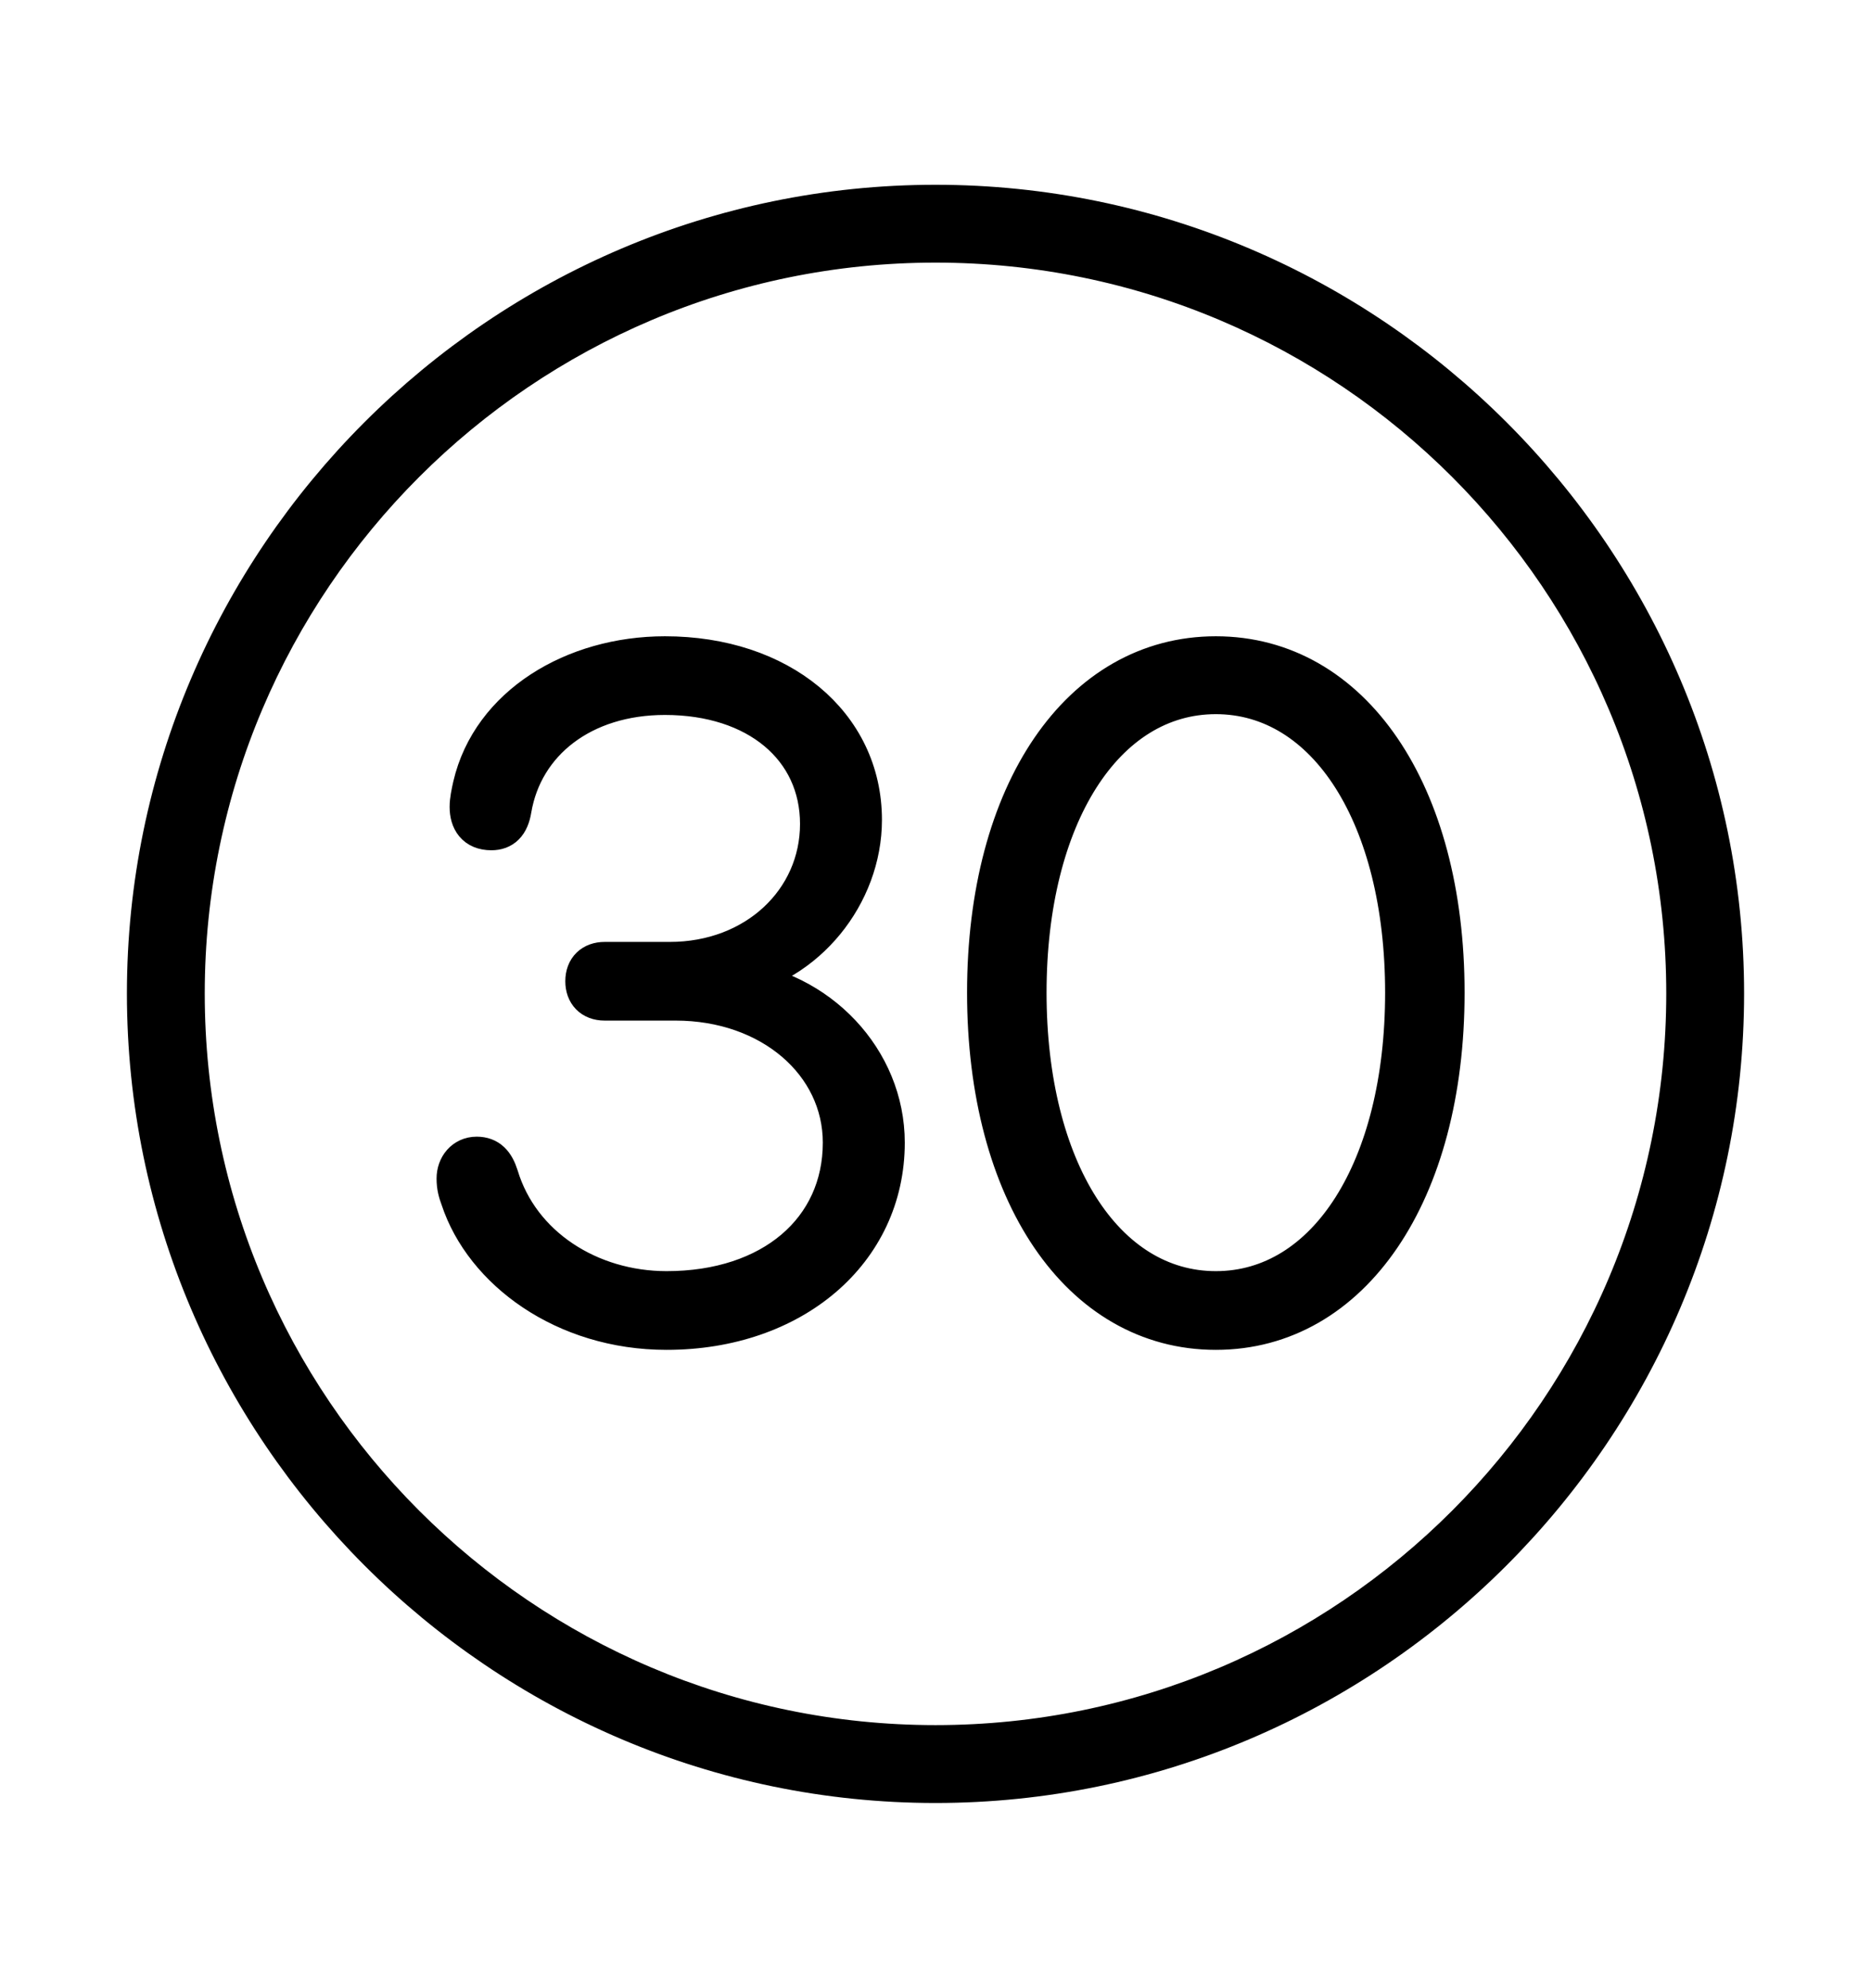 <svg width='49.328px' height='52.4px' direction='ltr' xmlns='http://www.w3.org/2000/svg' version='1.1'>
<g fill-rule='nonzero' transform='scale(1,-1) translate(0,-52.4)'>
<path fill='black' stroke='black' fill-opacity='1.0' stroke-width='1.0' d='
    M 24.664,5.371
    C 36.115,5.371 45.482,14.738 45.482,26.211
    C 45.482,37.662 36.115,47.029 24.664,47.029
    C 13.213,47.029 3.846,37.662 3.846,26.211
    C 3.846,14.738 13.213,5.371 24.664,5.371
    Z
    M 24.664,6.424
    C 13.771,6.424 4.898,15.297 4.898,26.211
    C 4.898,37.104 13.771,45.977 24.664,45.977
    C 35.578,45.977 44.43,37.104 44.43,26.211
    C 44.43,15.297 35.578,6.424 24.664,6.424
    Z
    M 32.055,17.316
    C 35.643,17.316 38.113,20.947 38.113,26.232
    C 38.113,31.518 35.643,35.127 32.055,35.127
    C 28.467,35.127 25.996,31.518 25.996,26.232
    C 25.996,20.947 28.467,17.316 32.055,17.316
    Z
    M 17.574,17.316
    C 20.904,17.316 23.354,19.4 23.354,22.279
    C 23.354,24.471 21.592,26.34 19.314,26.576
    L 19.314,26.619
    C 21.27,26.963 22.752,28.811 22.752,30.787
    C 22.752,33.322 20.561,35.127 17.531,35.127
    C 15.125,35.127 12.934,33.816 12.439,31.689
    C 12.396,31.496 12.354,31.303 12.354,31.131
    C 12.354,30.766 12.525,30.486 12.955,30.486
    C 13.256,30.486 13.449,30.658 13.514,31.066
    C 13.814,32.828 15.361,34.053 17.531,34.053
    C 19.959,34.053 21.592,32.678 21.592,30.68
    C 21.592,28.66 19.916,27.07 17.66,27.07
    L 15.941,27.07
    C 15.619,27.07 15.404,26.877 15.404,26.533
    C 15.404,26.211 15.598,25.996 15.941,25.996
    L 17.811,25.996
    C 20.324,25.996 22.193,24.363 22.193,22.279
    C 22.193,19.98 20.346,18.391 17.574,18.391
    C 15.555,18.391 13.729,19.551 13.17,21.398
    C 13.062,21.742 12.891,21.936 12.568,21.936
    C 12.225,21.936 12.01,21.656 12.01,21.334
    C 12.01,21.119 12.053,20.969 12.117,20.797
    C 12.74,18.906 14.867,17.316 17.574,17.316
    Z
    M 32.055,18.391
    C 29.133,18.391 27.092,21.592 27.092,26.232
    C 27.092,30.873 29.133,34.074 32.055,34.074
    C 34.977,34.074 37.018,30.873 37.018,26.232
    C 37.018,21.592 34.977,18.391 32.055,18.391
    Z
' />
</g>
</svg>
